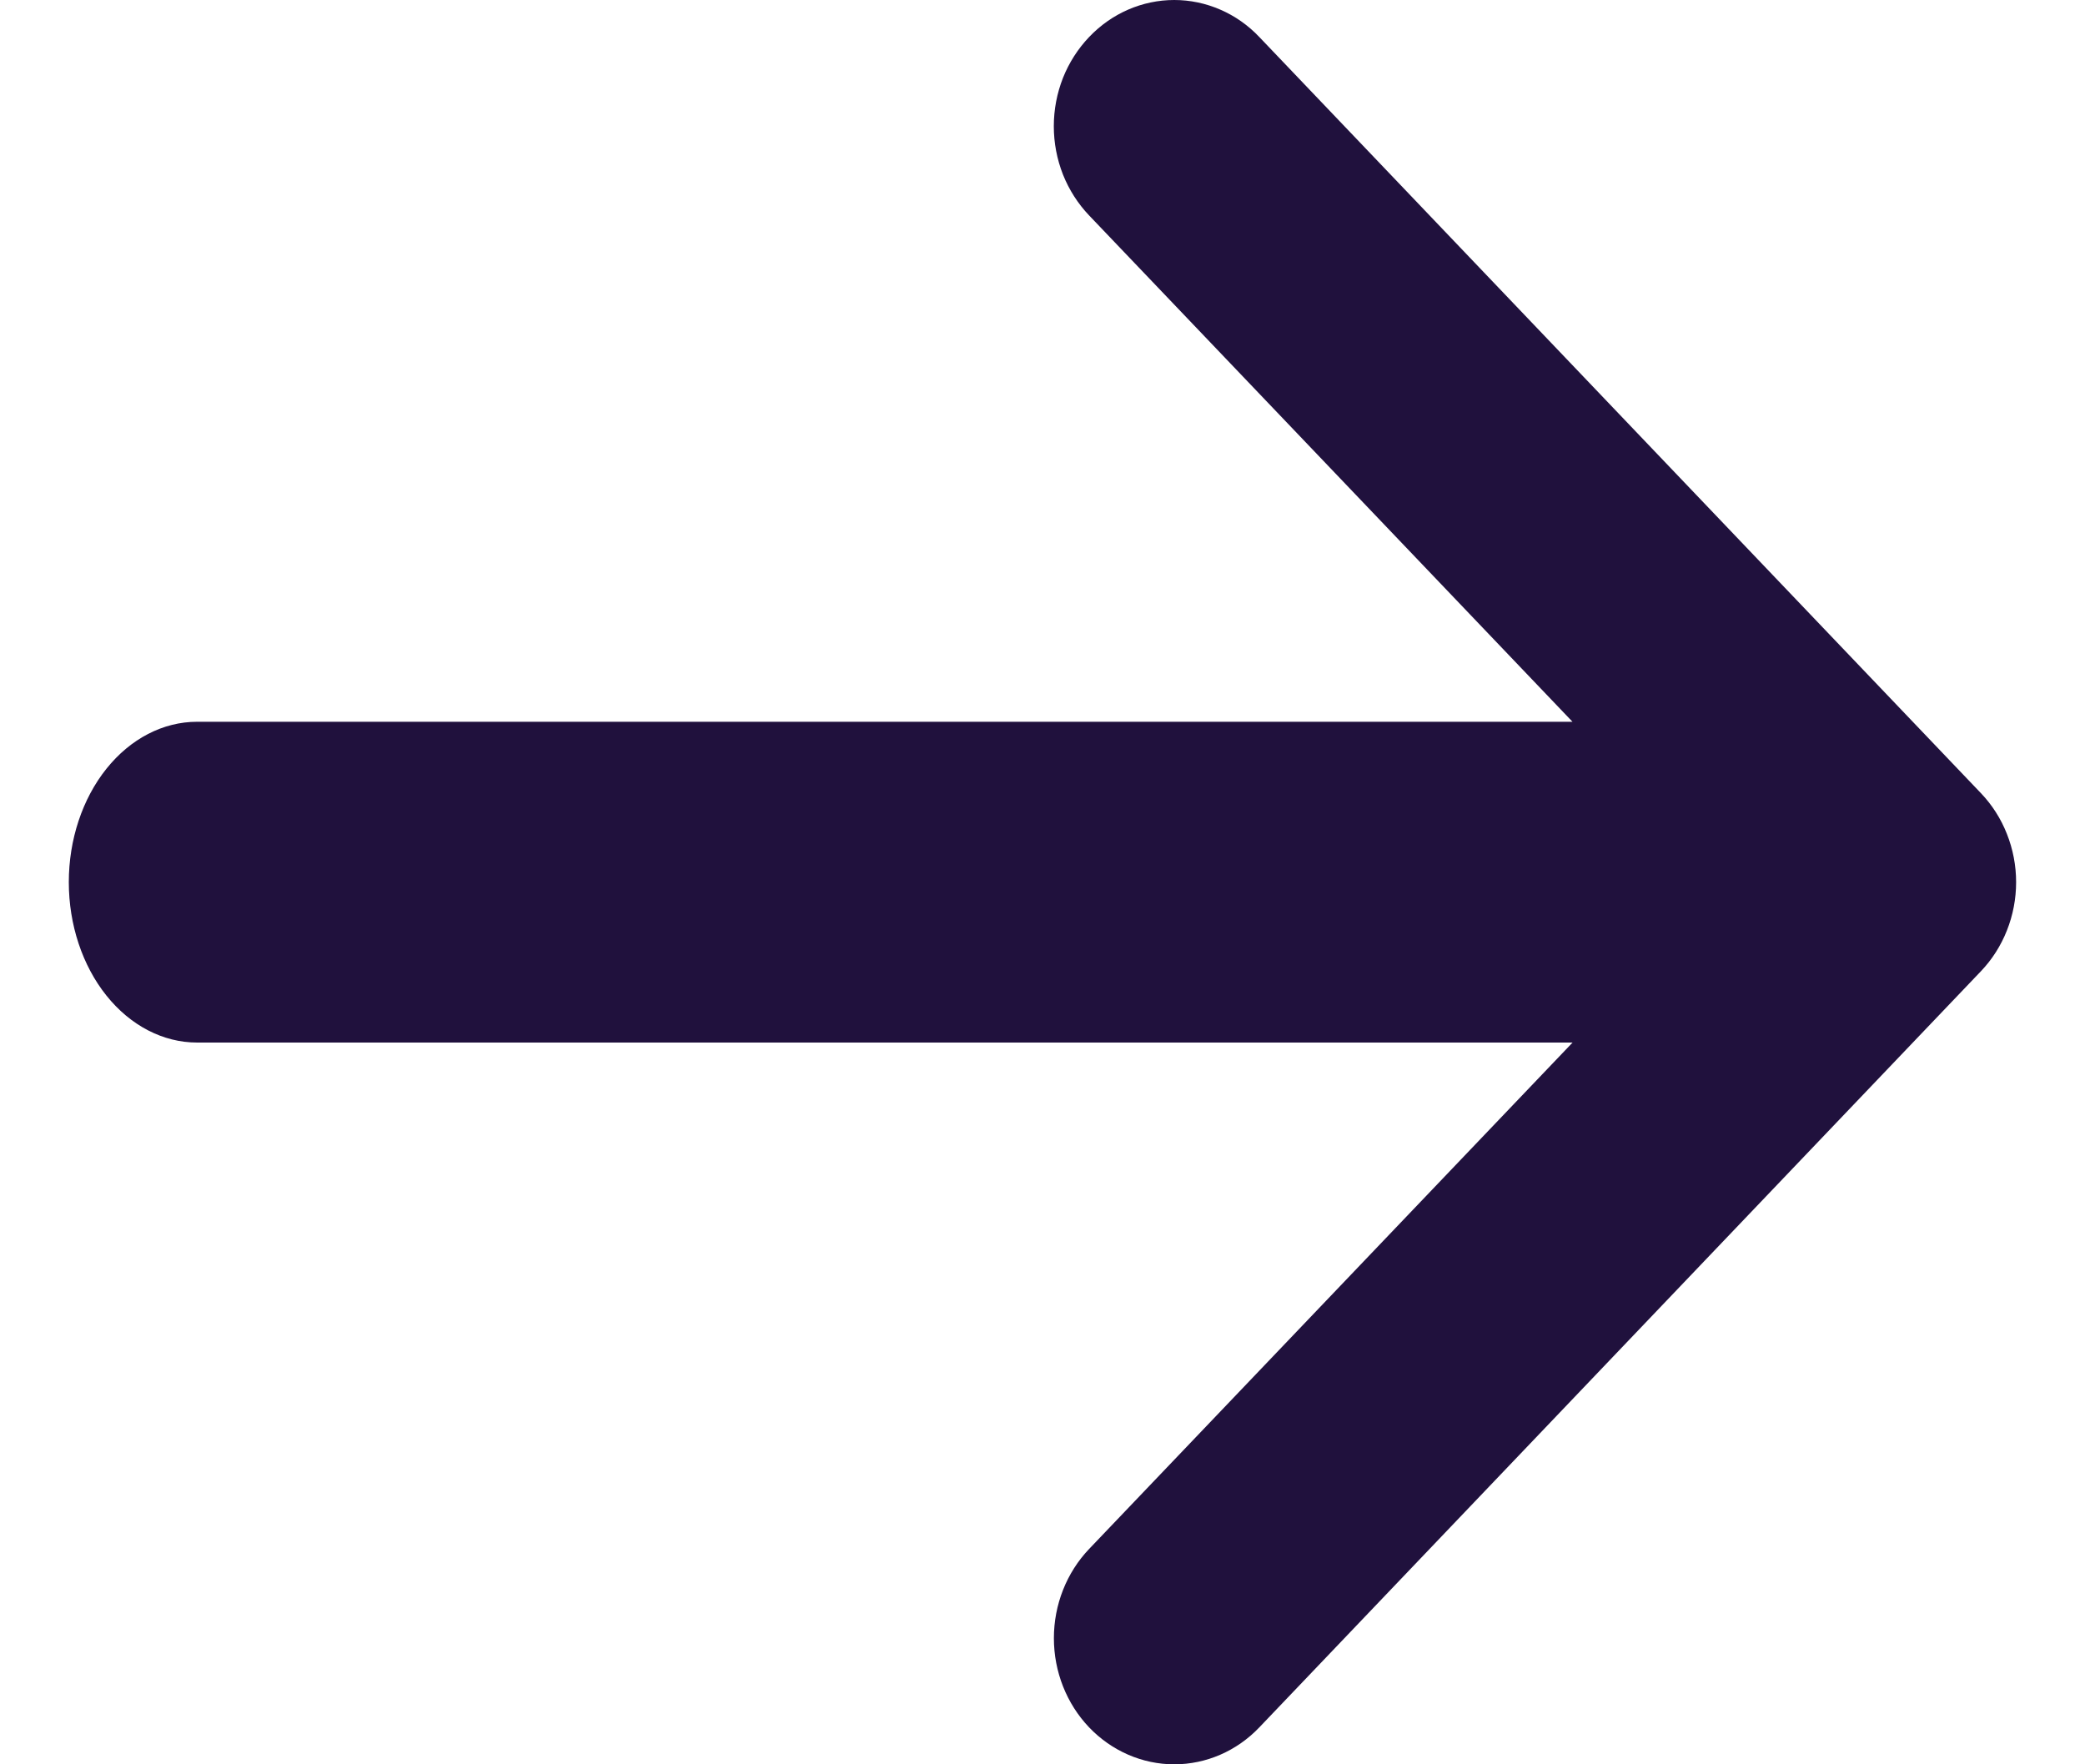 <svg width="26" height="22" viewBox="0 0 26 22" fill="none" xmlns="http://www.w3.org/2000/svg">
<path fill-rule="evenodd" clip-rule="evenodd" d="M14.068 0.12C13.886 0.199 13.721 0.315 13.581 0.462C13.442 0.608 13.331 0.781 13.255 0.972C13.18 1.163 13.141 1.367 13.141 1.574C13.141 1.781 13.18 1.985 13.255 2.176C13.331 2.367 13.442 2.54 13.581 2.686L19.609 9H2.458C2.034 9 1.627 9.211 1.327 9.586C1.027 9.961 0.858 10.47 0.858 11C0.858 11.53 1.027 12.039 1.327 12.414C1.627 12.789 2.034 13 2.458 13H19.61L13.581 19.315C13.3 19.61 13.142 20.01 13.142 20.427C13.142 20.844 13.3 21.244 13.581 21.539C13.863 21.834 14.245 22 14.643 22C15.041 22 15.423 21.834 15.704 21.539L24.7 12.113C24.84 11.967 24.951 11.793 25.026 11.603C25.102 11.412 25.141 11.207 25.141 11C25.141 10.794 25.102 10.589 25.026 10.398C24.951 10.207 24.84 10.034 24.7 9.888L15.704 0.462C15.565 0.315 15.4 0.199 15.217 0.12C15.035 0.041 14.84 0 14.643 0C14.446 0 14.25 0.041 14.068 0.12Z" fill="#20113D"/>
</svg>
